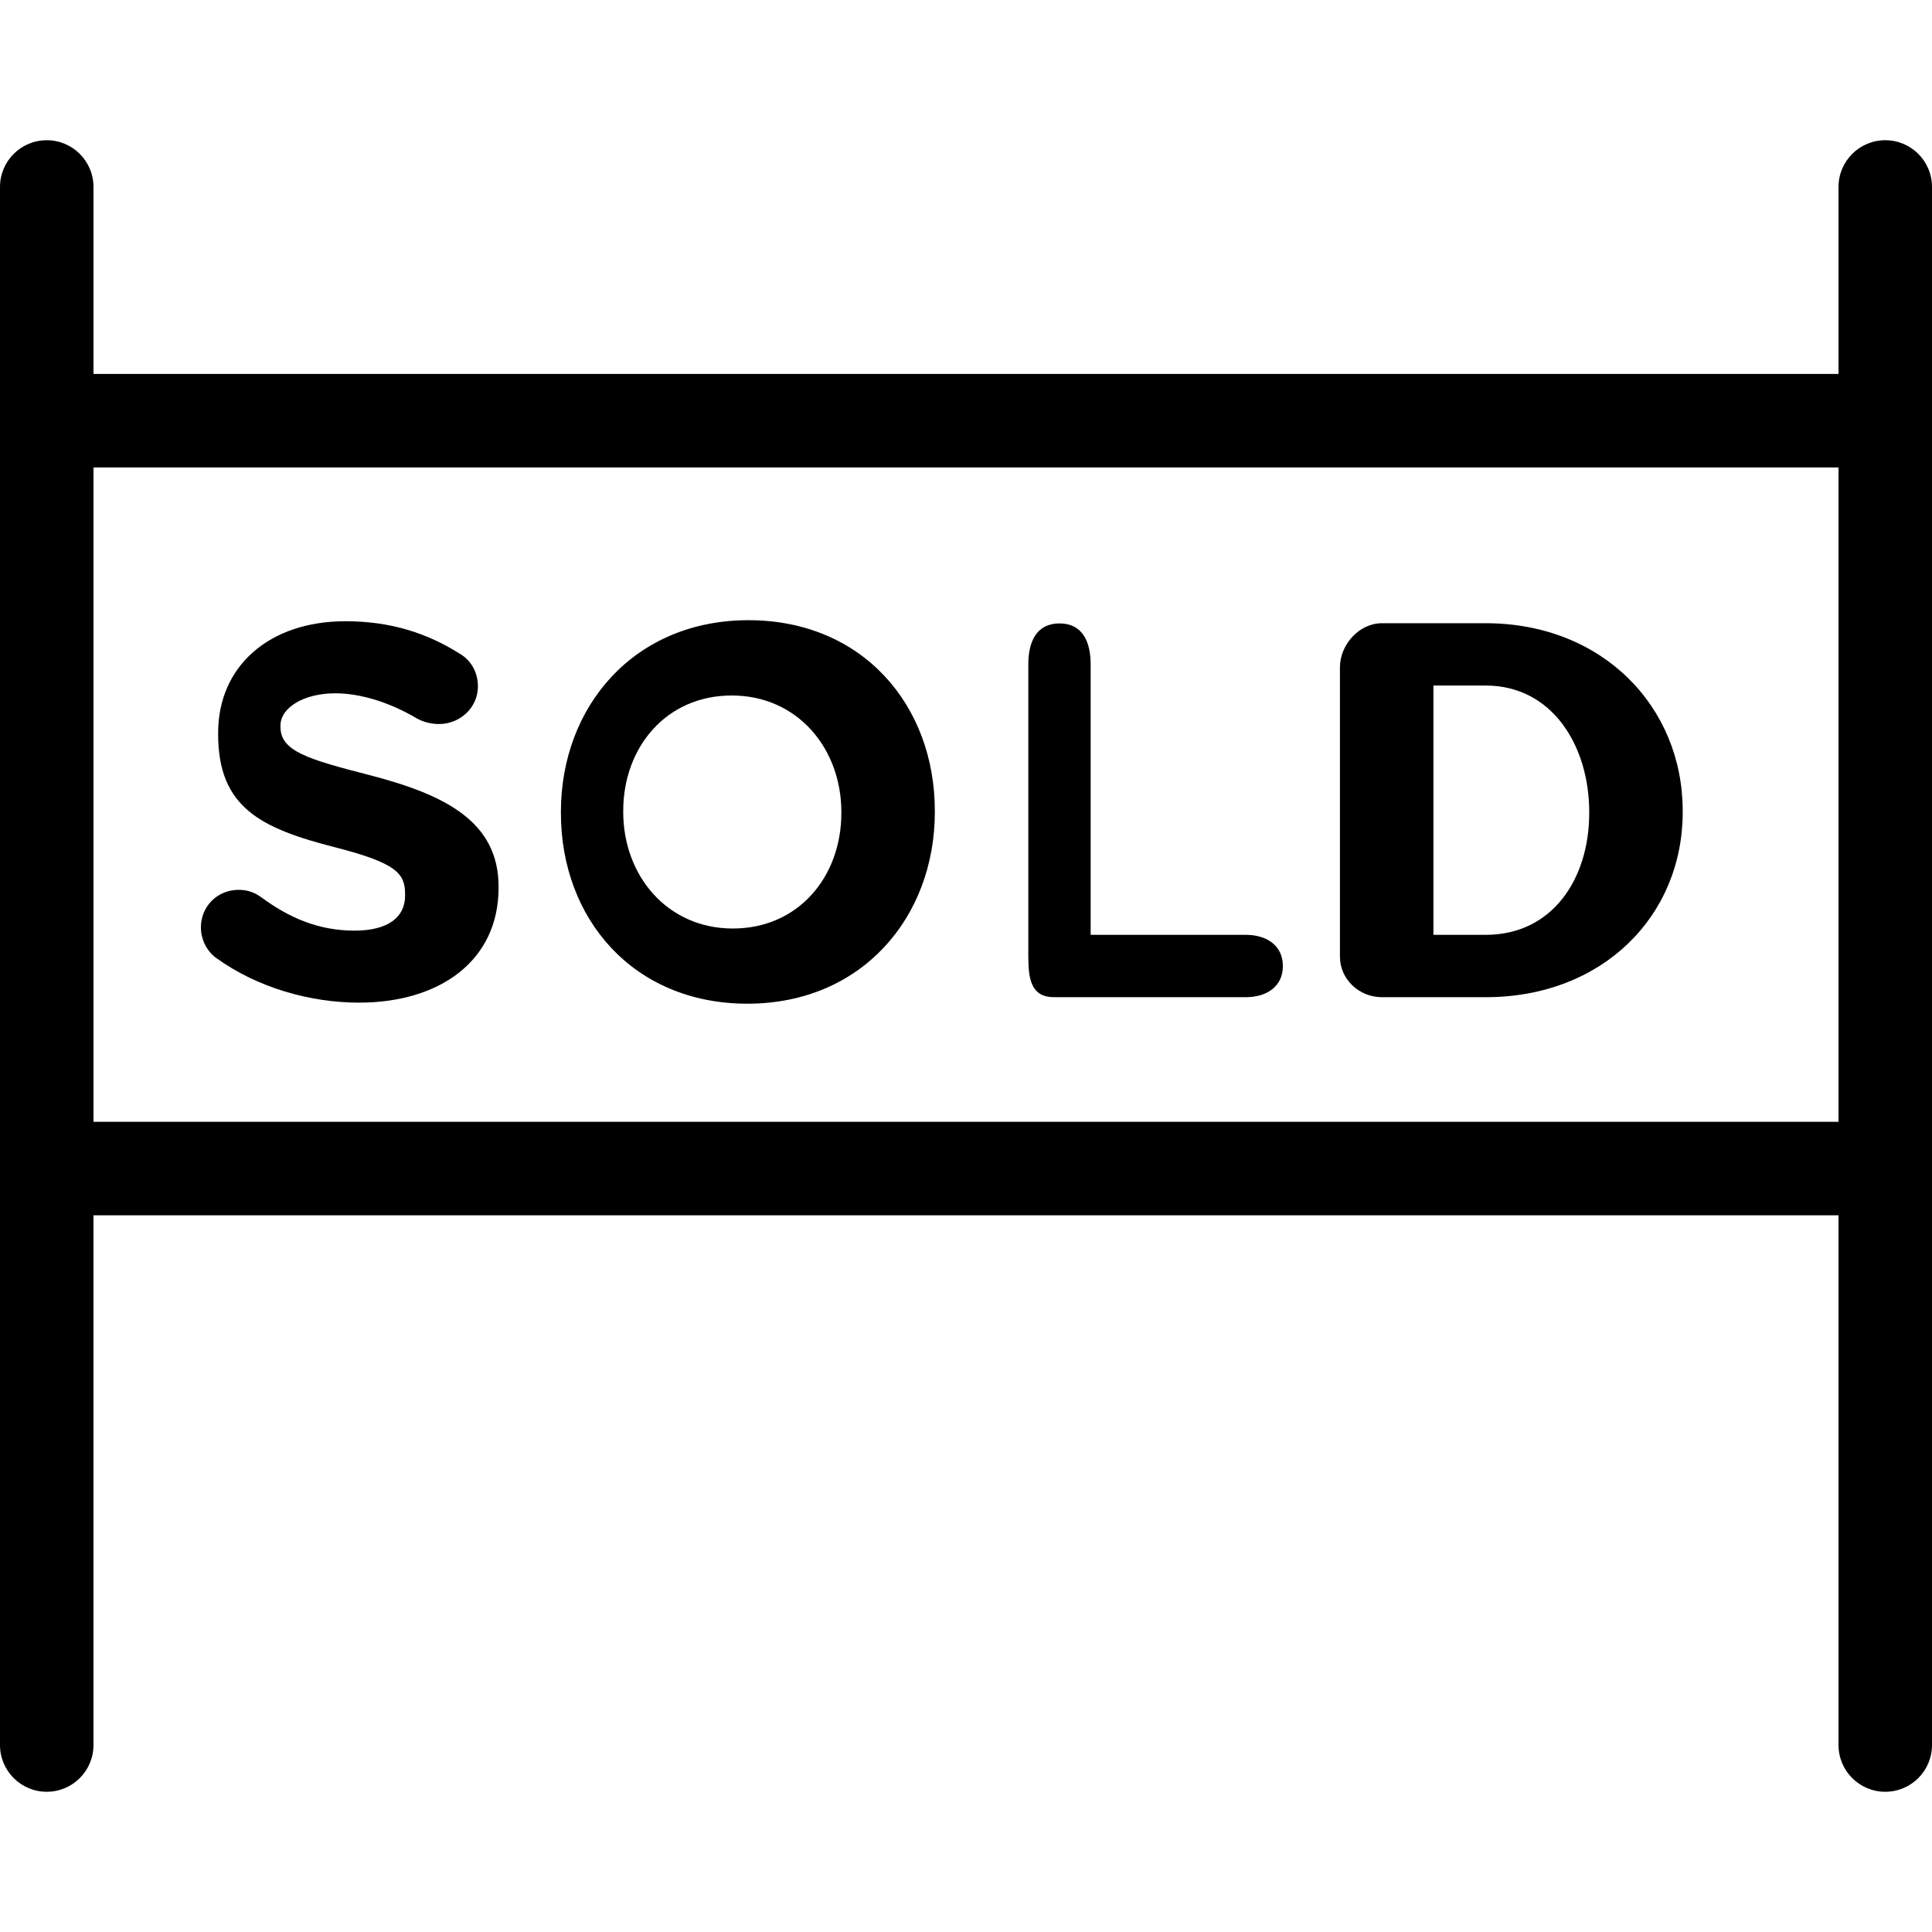 <?xml version="1.0" encoding="iso-8859-1"?>
<!-- Generator: Adobe Illustrator 16.0.0, SVG Export Plug-In . SVG Version: 6.00 Build 0)  -->
<!DOCTYPE svg PUBLIC "-//W3C//DTD SVG 1.1//EN" "http://www.w3.org/Graphics/SVG/1.1/DTD/svg11.dtd">
<svg version="1.1" id="Capa_1" xmlns="http://www.w3.org/2000/svg" xmlns:xlink="http://www.w3.org/1999/xlink" x="0px" y="0px"
	 width="612px" height="612px" viewBox="0 0 612 612" style="enable-background:new 0 0 612 612;" xml:space="preserve">
<g>
	<g>
		<path d="M597.193,44.419c-8.183,0-14.807,6.624-14.807,14.806v59.226H29.613V59.225c0-8.183-6.624-14.806-14.806-14.806
			C6.624,44.419,0,51.042,0,59.225v493.549c0,8.172,6.624,14.807,14.807,14.807c8.183,0,14.806-6.635,14.806-14.807V384.968h552.774
			v167.807c0,8.172,6.624,14.807,14.807,14.807c8.184,0,14.807-6.635,14.807-14.807V59.225
			C612,51.042,605.377,44.419,597.193,44.419z M29.613,355.354V148.064h552.774v207.291H29.613z"/>
		<path d="M117.435,245.628c-20.295-5.202-28.596-7.719-28.596-15.438v-0.335c0-5.706,7.433-10.236,17.323-10.236
			c8.055,0,17.215,2.853,25.773,7.887c2.014,1.175,4.58,1.846,7.097,1.846c6.712,0,12.358-5.202,12.358-11.915
			c0-5.034-2.714-8.558-5.567-10.246c-10.572-6.712-22.18-10.404-36.443-10.404c-23.977,0.02-40.284,14.115-40.284,35.417v0.335
			c0,23.325,13.583,29.87,37.243,35.911c19.633,5.034,21.983,8.391,21.983,14.935v0.335c0,6.87-5.439,11.075-16.011,11.075
			c-11.411,0-20.67-4.027-29.563-10.572c-1.678-1.175-3.791-2.349-7.147-2.349c-6.712,0-11.963,5.202-11.963,11.914
			c0,4.027,2.073,7.719,4.926,9.733c13.089,9.397,29.751,14.086,45.189,14.086c25.339,0,44.183-13.089,44.183-36.405v-0.335
			C157.936,260.396,141.253,251.837,117.435,245.628z"/>
		<path d="M237.071,196.461c-36.236,0-59.394,27.353-59.394,60.746v0.335c0,33.383,22.822,60.399,59.068,60.399
			c36.236,0,59.384-27.352,59.384-60.735v-0.336C296.129,223.478,273.317,196.461,237.071,196.461z M266.516,257.543
			c0,20.137-13.573,36.582-34.38,36.582c-20.798,0-34.716-16.78-34.716-36.907v-0.336c0-20.127,13.573-36.572,34.38-36.572
			c20.808,0,34.716,16.771,34.716,36.908V257.543z"/>
		<path d="M394.632,296.128h-49.147v-85.729c0-7.215-2.656-12.921-9.871-12.921c-7.206,0-9.871,5.706-9.871,12.921v92.62
			c0,7.215,0.938,12.861,8.153,12.861h60.736c6.554,0,11.746-3.326,11.746-9.871C406.378,299.455,401.176,296.128,394.632,296.128z"
			/>
		<path d="M470.638,197.419h-32.88c-7.216,0-13.307,6.771-13.307,13.987v91.613c0,7.215,6.091,12.861,13.307,12.861h32.88
			c36.907,0,62.395-25.605,62.395-58.663v-0.336C533.032,223.814,507.556,197.419,470.638,197.419z M503.419,257.543
			c0,20.808-11.638,38.585-32.781,38.585h-16.573v-78.968h16.573c21.144,0,32.781,19.239,32.781,40.047V257.543z"/>
	</g>
</g>
<g>
</g>
<g>
</g>
<g>
</g>
<g>
</g>
<g>
</g>
<g>
</g>
<g>
</g>
<g>
</g>
<g>
</g>
<g>
</g>
<g>
</g>
<g>
</g>
<g>
</g>
<g>
</g>
<g>
</g>
</svg>
